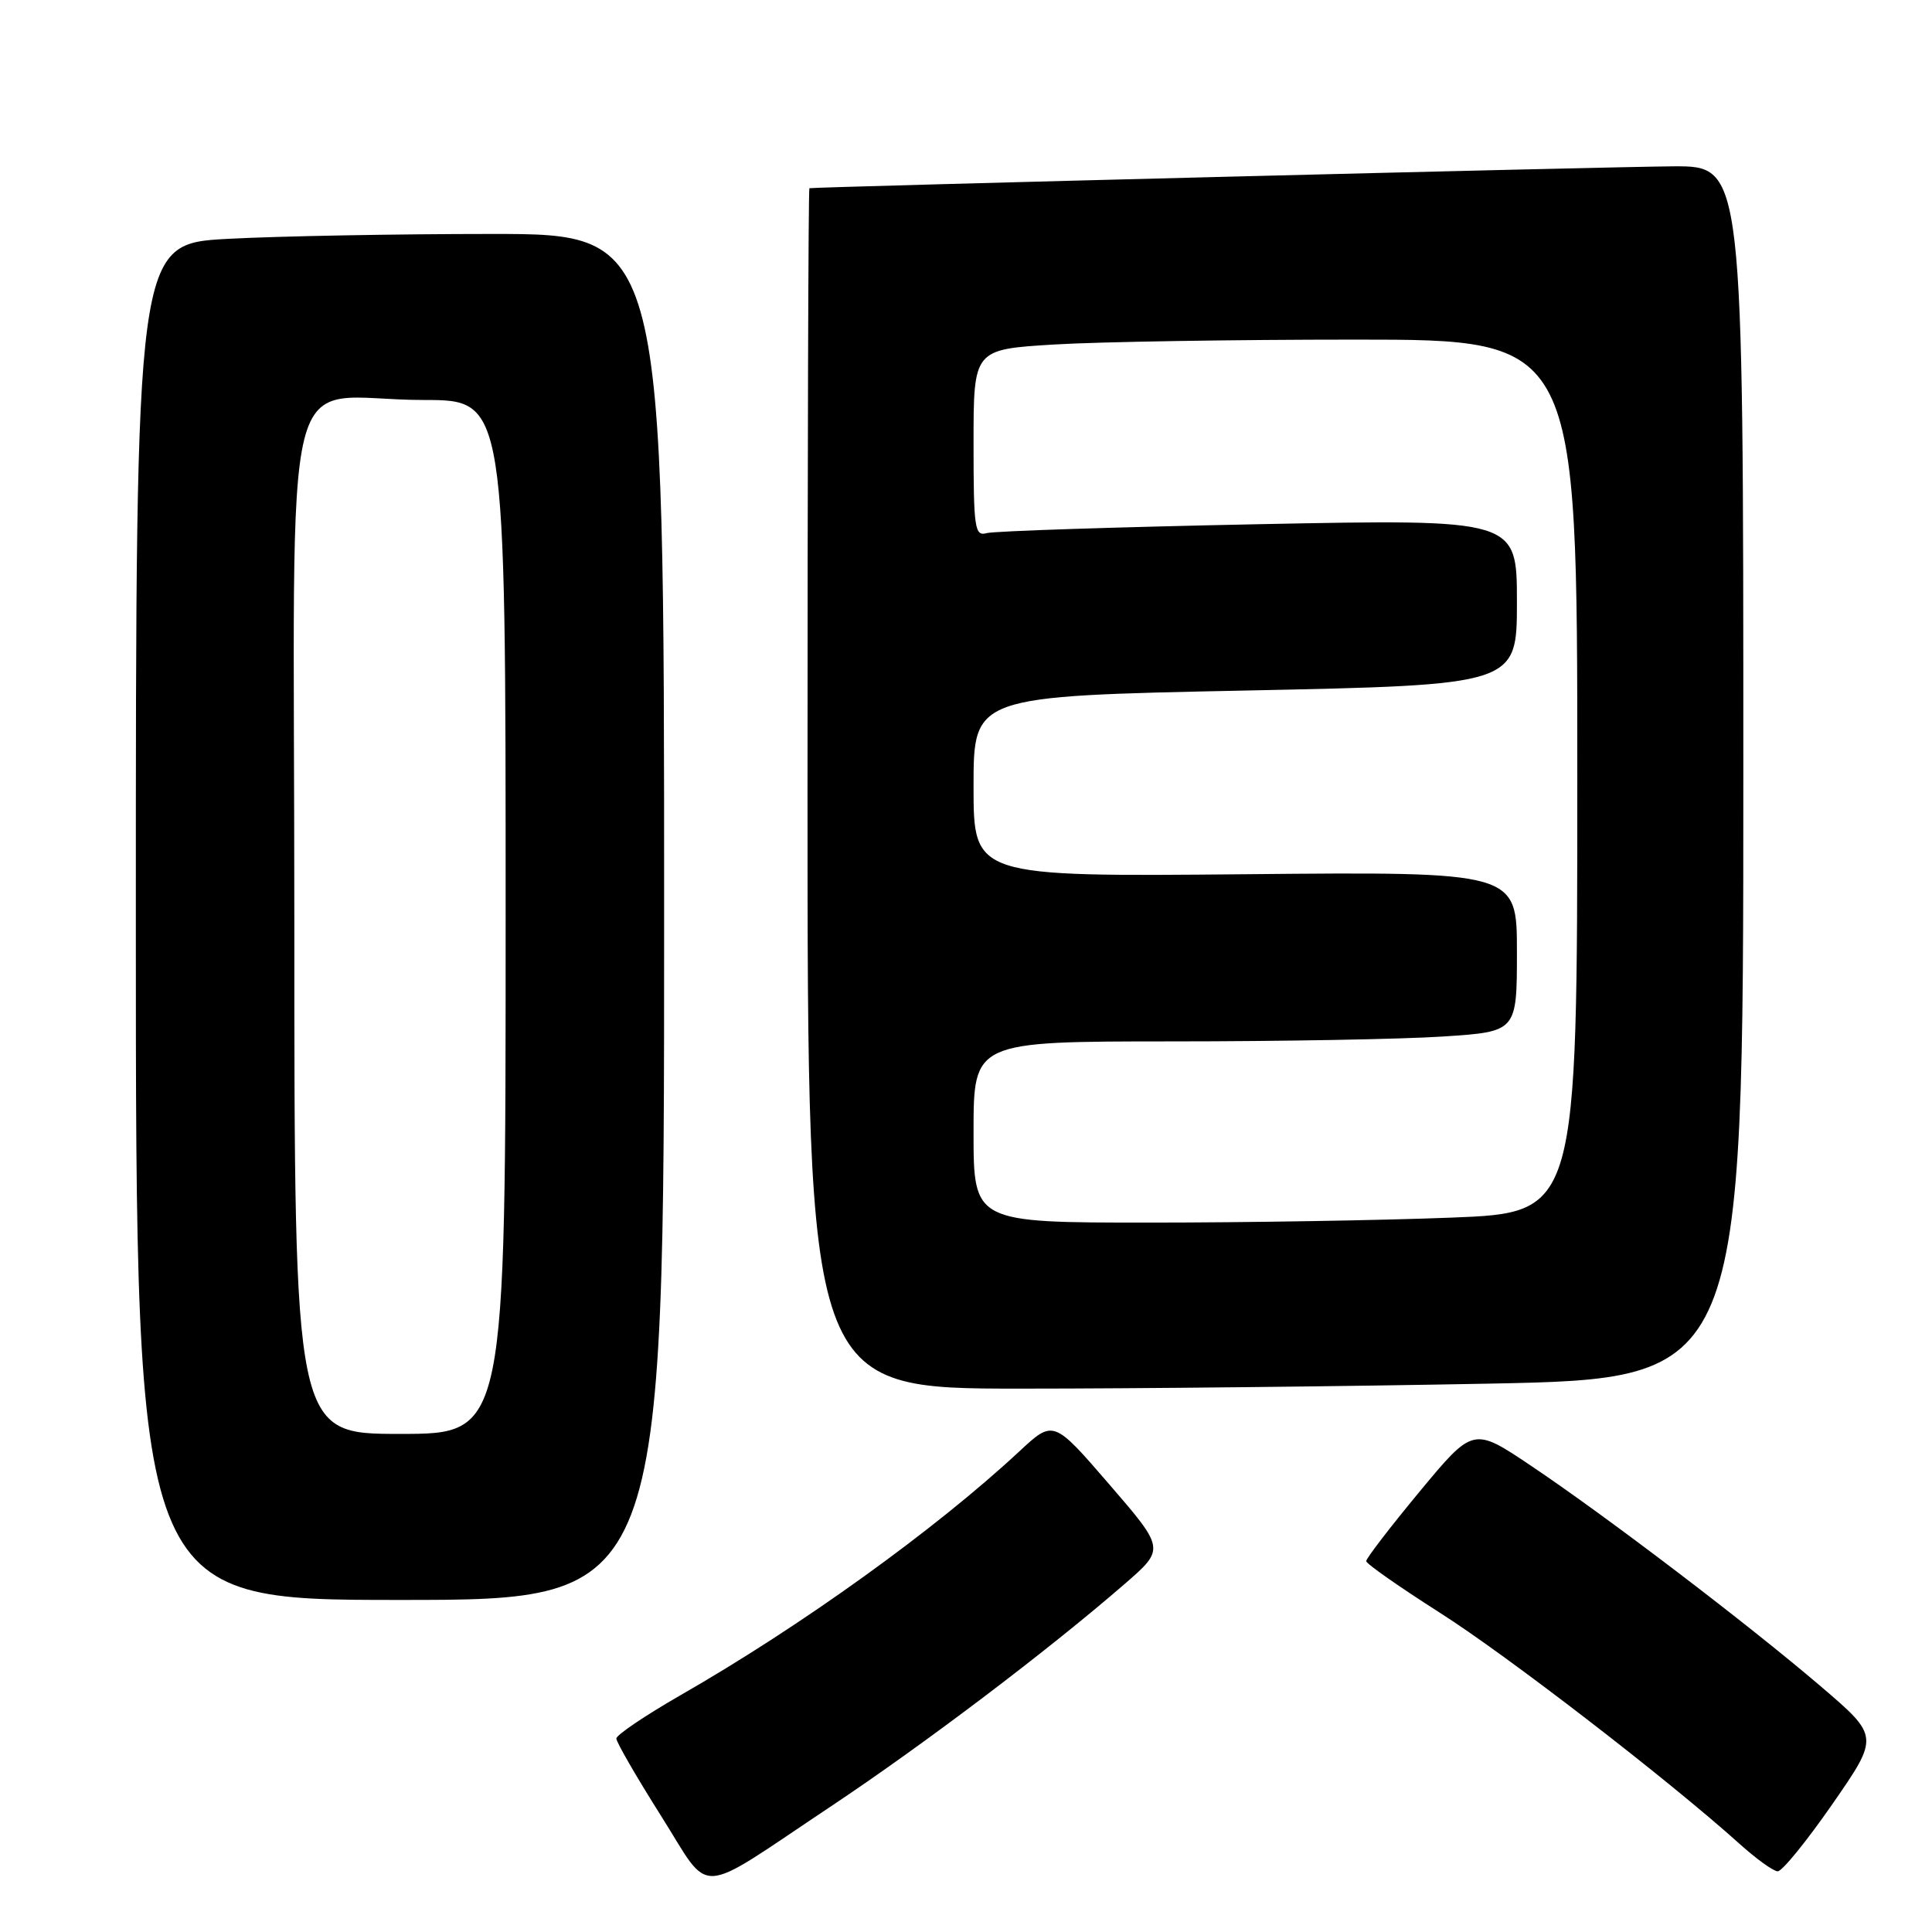 <?xml version="1.0" encoding="UTF-8" standalone="no"?>
<!DOCTYPE svg PUBLIC "-//W3C//DTD SVG 1.1//EN" "http://www.w3.org/Graphics/SVG/1.1/DTD/svg11.dtd" >
<svg xmlns="http://www.w3.org/2000/svg" xmlns:xlink="http://www.w3.org/1999/xlink" version="1.1" viewBox="0 0 256 256">
 <g >
 <path fill="currentColor"
d=" M 110.00 239.42 C 122.39 231.17 138.75 218.79 149.04 209.87 C 154.37 205.24 154.37 205.24 146.98 196.68 C 139.58 188.11 139.58 188.11 135.04 192.34 C 123.88 202.71 106.21 215.43 90.09 224.67 C 85.47 227.33 81.68 229.89 81.67 230.36 C 81.66 230.83 84.31 235.41 87.54 240.53 C 94.41 251.38 91.84 251.51 110.00 239.42 Z  M 242.81 239.04 C 249.02 230.08 249.02 230.08 241.26 223.45 C 231.52 215.13 212.87 200.93 202.85 194.21 C 195.21 189.08 195.21 189.08 188.10 197.65 C 184.20 202.36 181.01 206.51 181.03 206.86 C 181.04 207.21 185.43 210.28 190.78 213.69 C 199.76 219.40 221.05 235.82 230.50 244.32 C 232.70 246.30 234.97 247.94 235.55 247.96 C 236.13 247.98 239.39 243.97 242.81 239.04 Z  M 88.00 121.50 C 88.00 31.00 88.00 31.00 65.16 31.00 C 52.59 31.00 36.84 31.29 30.16 31.65 C 18.00 32.31 18.00 32.31 18.00 122.15 C 18.00 212.00 18.00 212.00 53.00 212.00 C 88.00 212.00 88.00 212.00 88.00 121.50 Z  M 197.25 183.34 C 231.00 182.68 231.00 182.68 231.00 102.34 C 231.00 22.00 231.00 22.00 221.75 22.04 C 214.10 22.07 108.05 24.76 107.25 24.94 C 107.11 24.97 107.00 60.77 107.00 104.50 C 107.00 184.00 107.00 184.00 135.25 184.00 C 150.79 184.00 178.69 183.70 197.25 183.34 Z  M 39.00 122.12 C 39.00 44.00 36.77 53.00 56.13 53.00 C 67.00 53.00 67.00 53.00 67.00 121.50 C 67.00 190.00 67.00 190.00 53.00 190.00 C 39.00 190.00 39.00 190.00 39.00 122.12 Z  M 129.00 150.00 C 129.00 138.00 129.00 138.00 155.25 137.99 C 169.69 137.99 185.89 137.70 191.25 137.34 C 201.00 136.70 201.00 136.70 201.00 126.10 C 201.00 115.50 201.00 115.50 165.00 115.84 C 129.00 116.17 129.00 116.17 129.00 104.21 C 129.00 92.24 129.00 92.24 165.00 91.50 C 201.00 90.76 201.00 90.76 201.00 79.77 C 201.00 68.78 201.00 68.78 166.75 69.46 C 147.91 69.84 131.71 70.37 130.75 70.64 C 129.15 71.09 129.00 70.06 129.00 58.72 C 129.00 46.30 129.00 46.30 139.66 45.65 C 145.52 45.29 163.52 45.00 179.66 45.00 C 209.00 45.00 209.00 45.00 209.00 102.84 C 209.00 160.69 209.00 160.69 192.34 161.34 C 183.18 161.70 165.18 162.00 152.34 162.00 C 129.00 162.00 129.00 162.00 129.00 150.00 Z "/>
</g>
</svg>